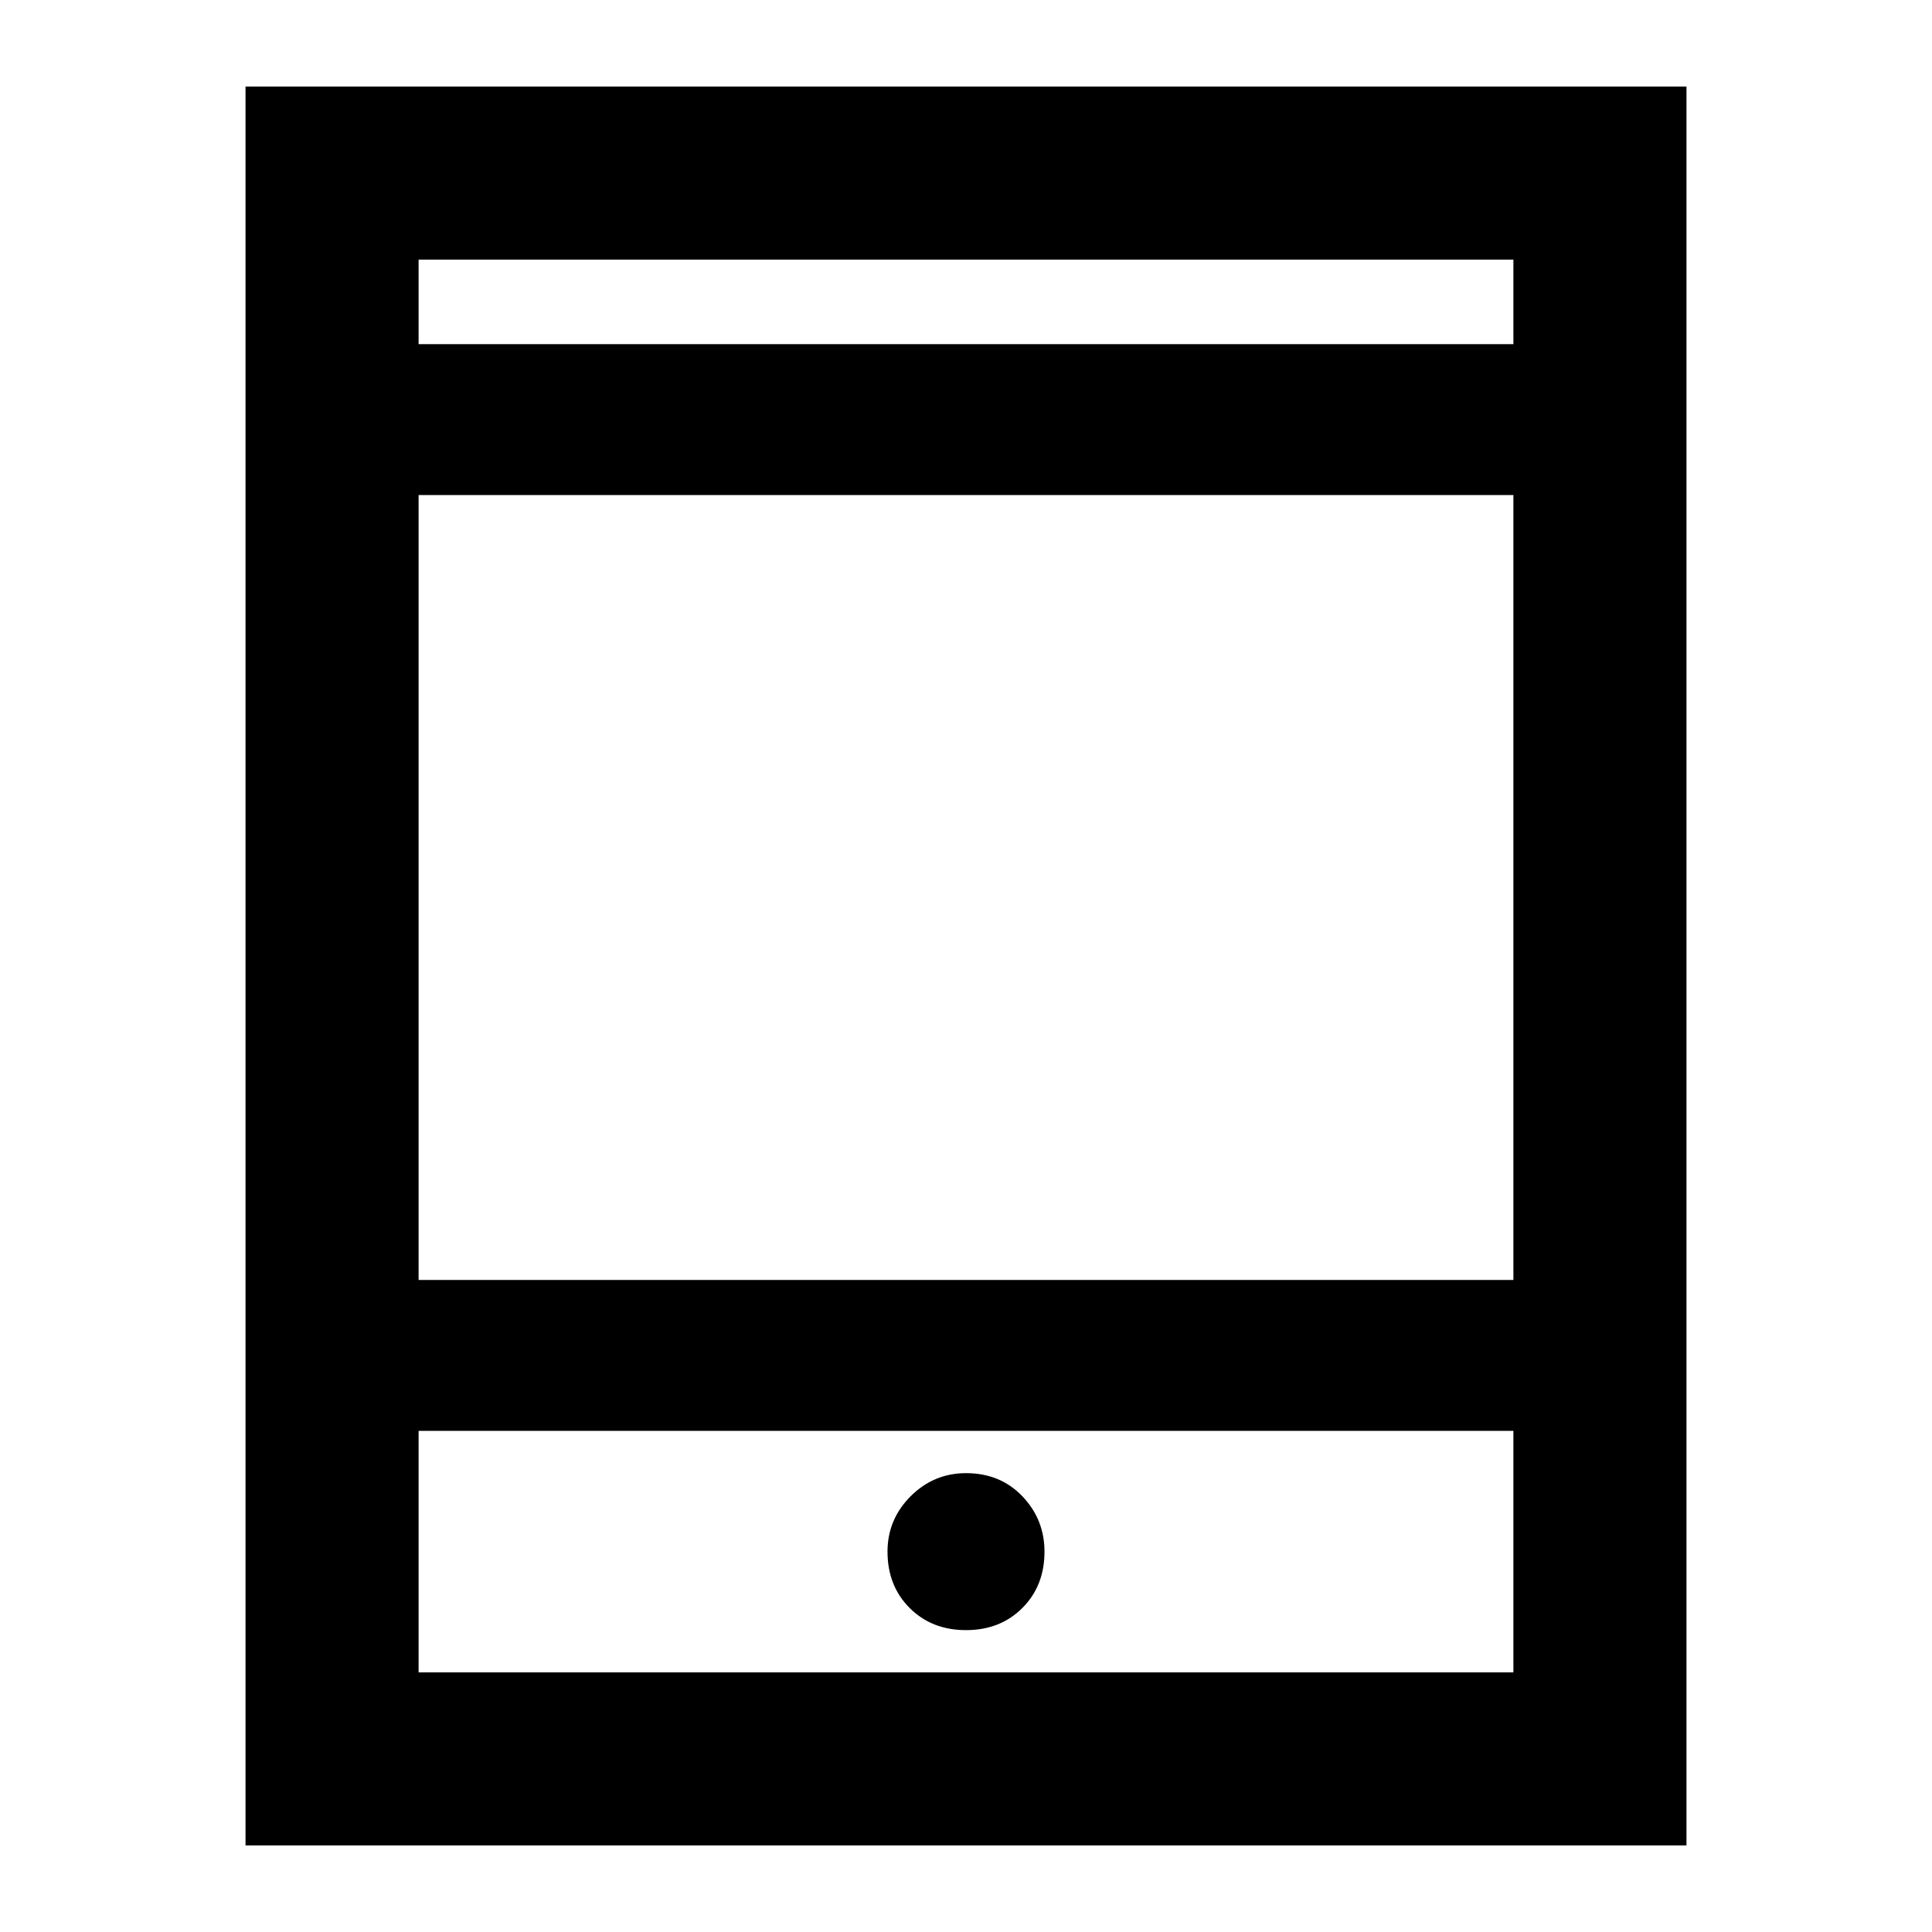 <svg xmlns="http://www.w3.org/2000/svg" height="24" width="24"><path d="M3.05 22.925V1.075H20.95V22.925ZM5.2 15.9H18.8V6.15H5.2ZM5.2 20.775H18.8V17.775H5.2ZM5.2 4.275H18.8V3.225H5.2ZM12 20.25Q12.425 20.25 12.7 19.975Q12.975 19.7 12.975 19.275Q12.975 18.875 12.7 18.587Q12.425 18.3 12 18.3Q11.6 18.3 11.312 18.587Q11.025 18.875 11.025 19.275Q11.025 19.7 11.3 19.975Q11.575 20.25 12 20.25ZM5.2 4.275V3.225V4.275ZM5.2 20.775V17.775V20.775Z"/></svg>